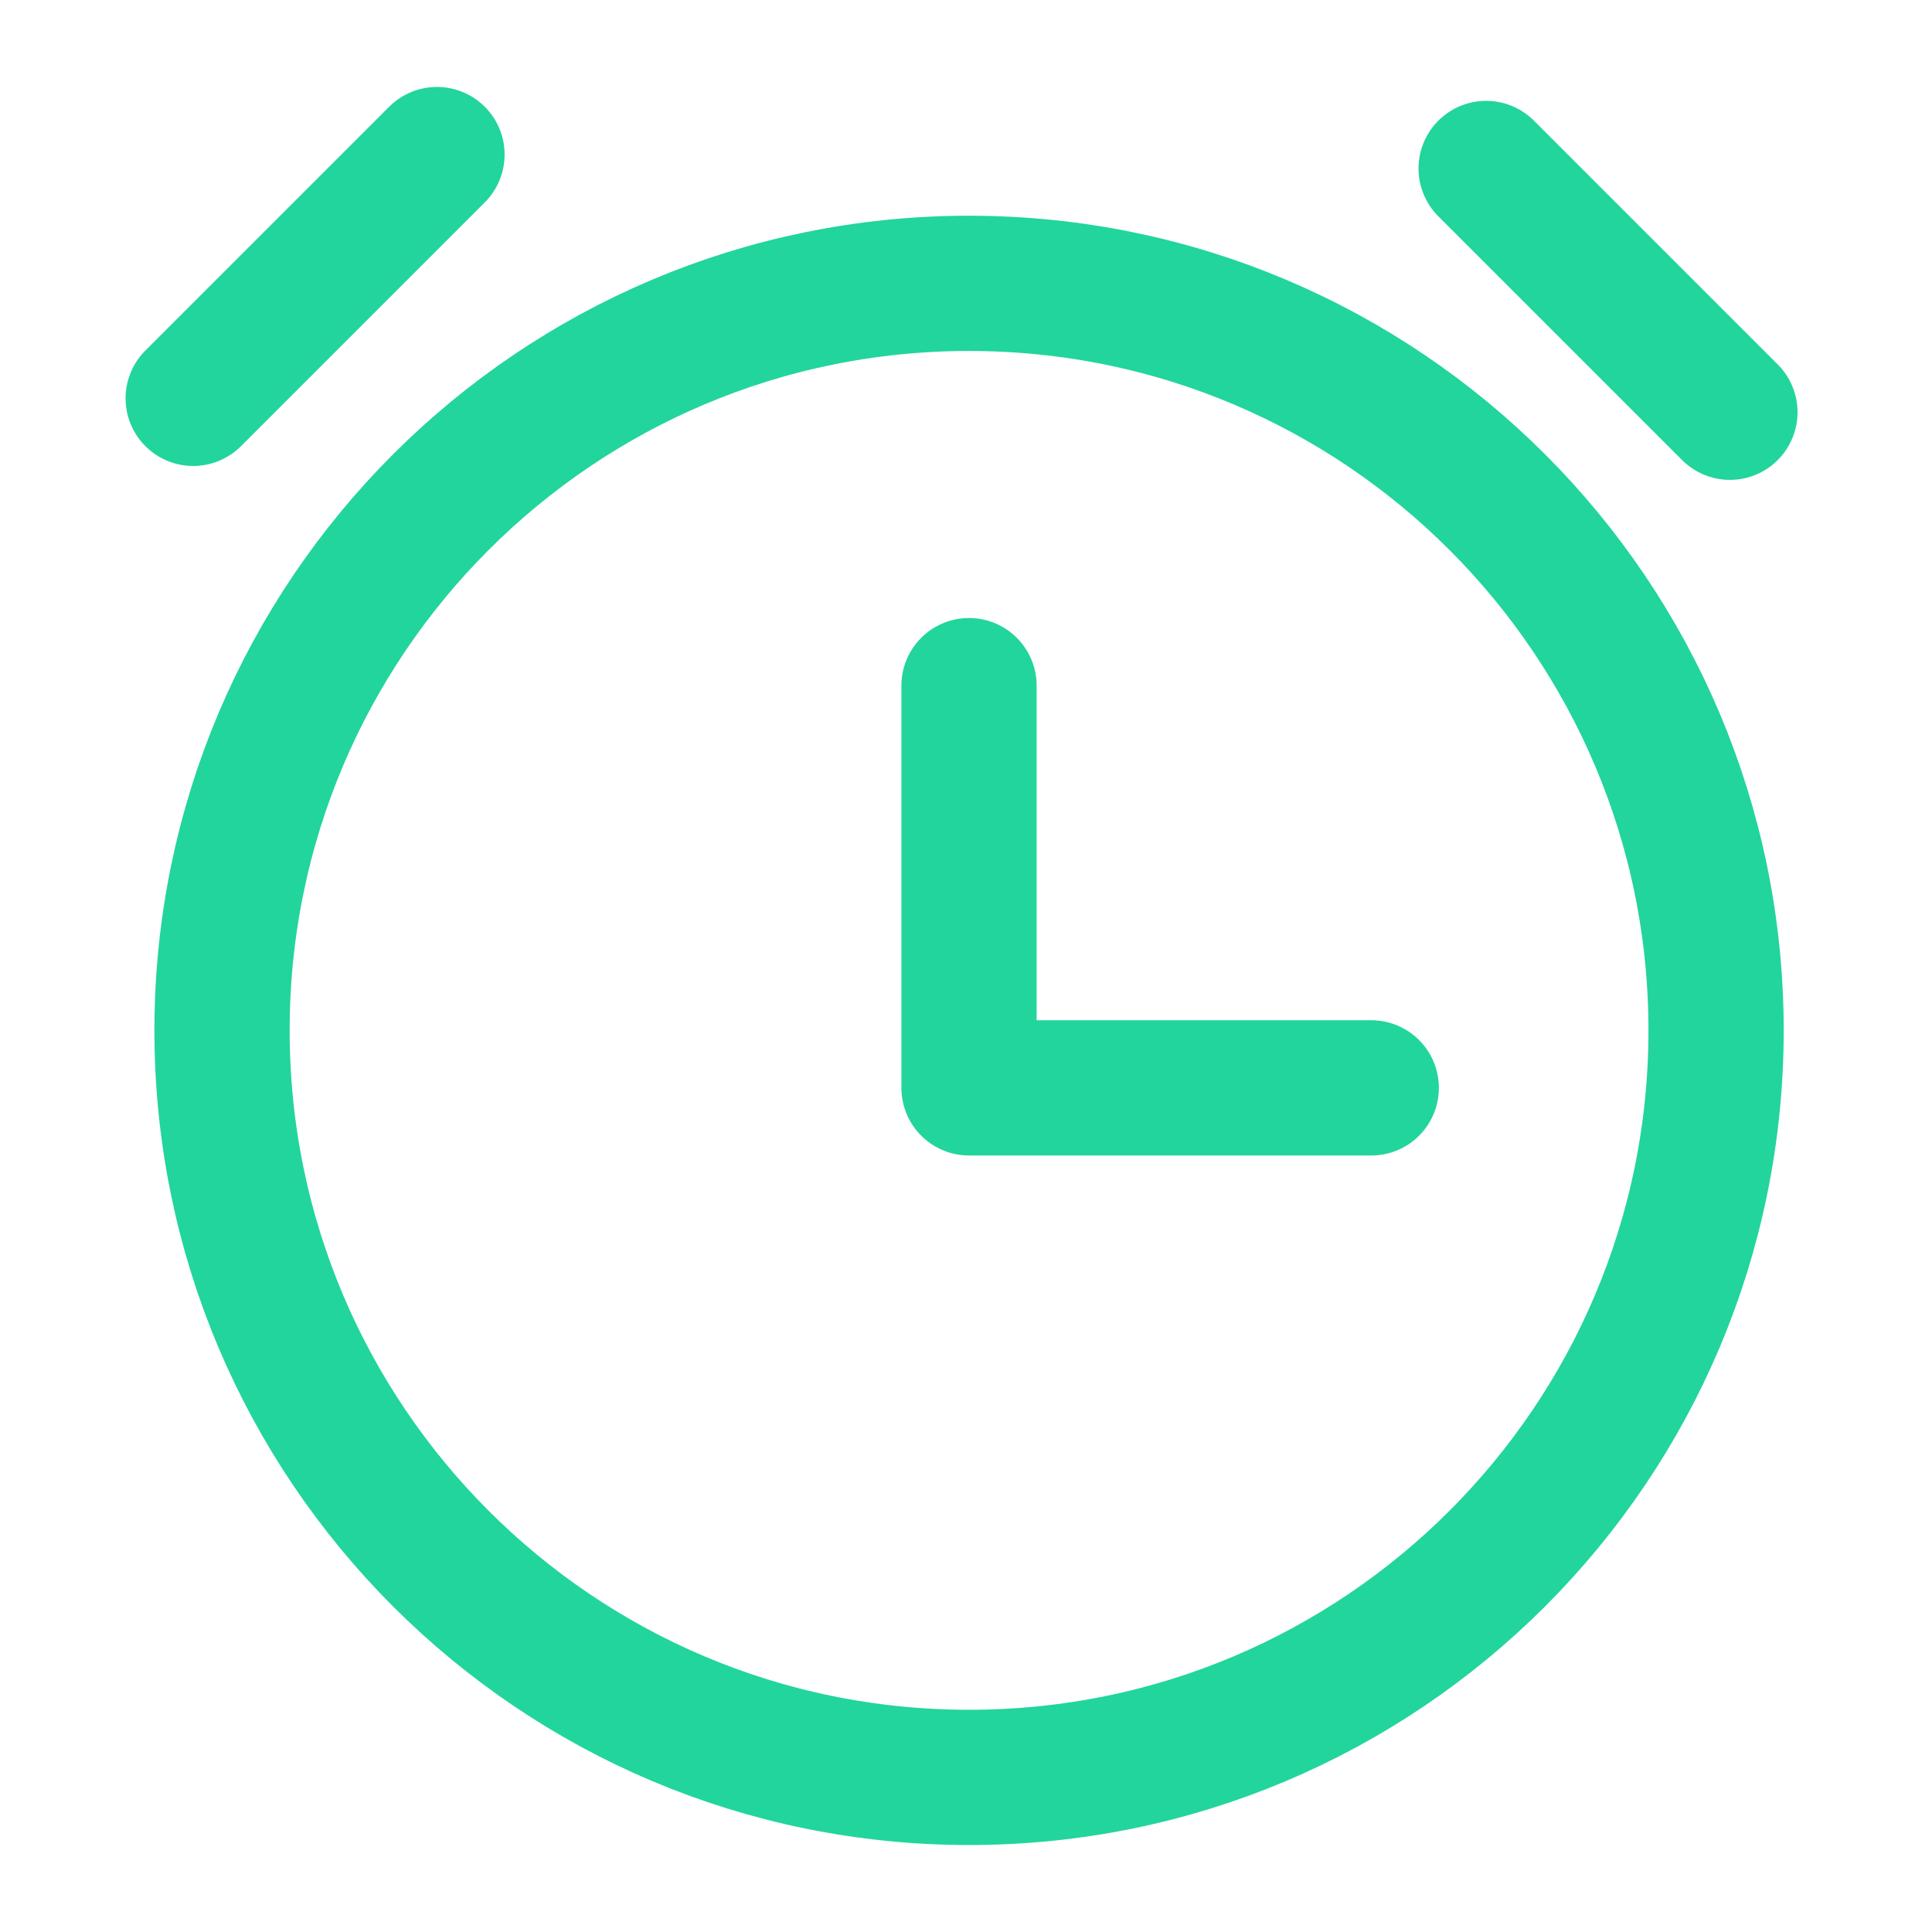 <svg fill="none" height="50" viewBox="0 0 50 50" width="50" xmlns="http://www.w3.org/2000/svg"><g stroke="#22d59c" stroke-width="3.5"><path d="m25.078 17.744v10.41h10.41" stroke-linecap="round" stroke-linejoin="round"/><path d="m25.079 45.999c10.677 0 19.333-8.655 19.333-19.333s-8.656-19.333-19.333-19.333-19.333 8.656-19.333 19.333 8.656 19.333 19.333 19.333z" stroke-miterlimit="10"/><g stroke-linecap="round" stroke-linejoin="round"><path d="m38.461 4.36 6.309 6.309"/><path d="m5 10.309 6.309-6.309"/></g></g></svg>